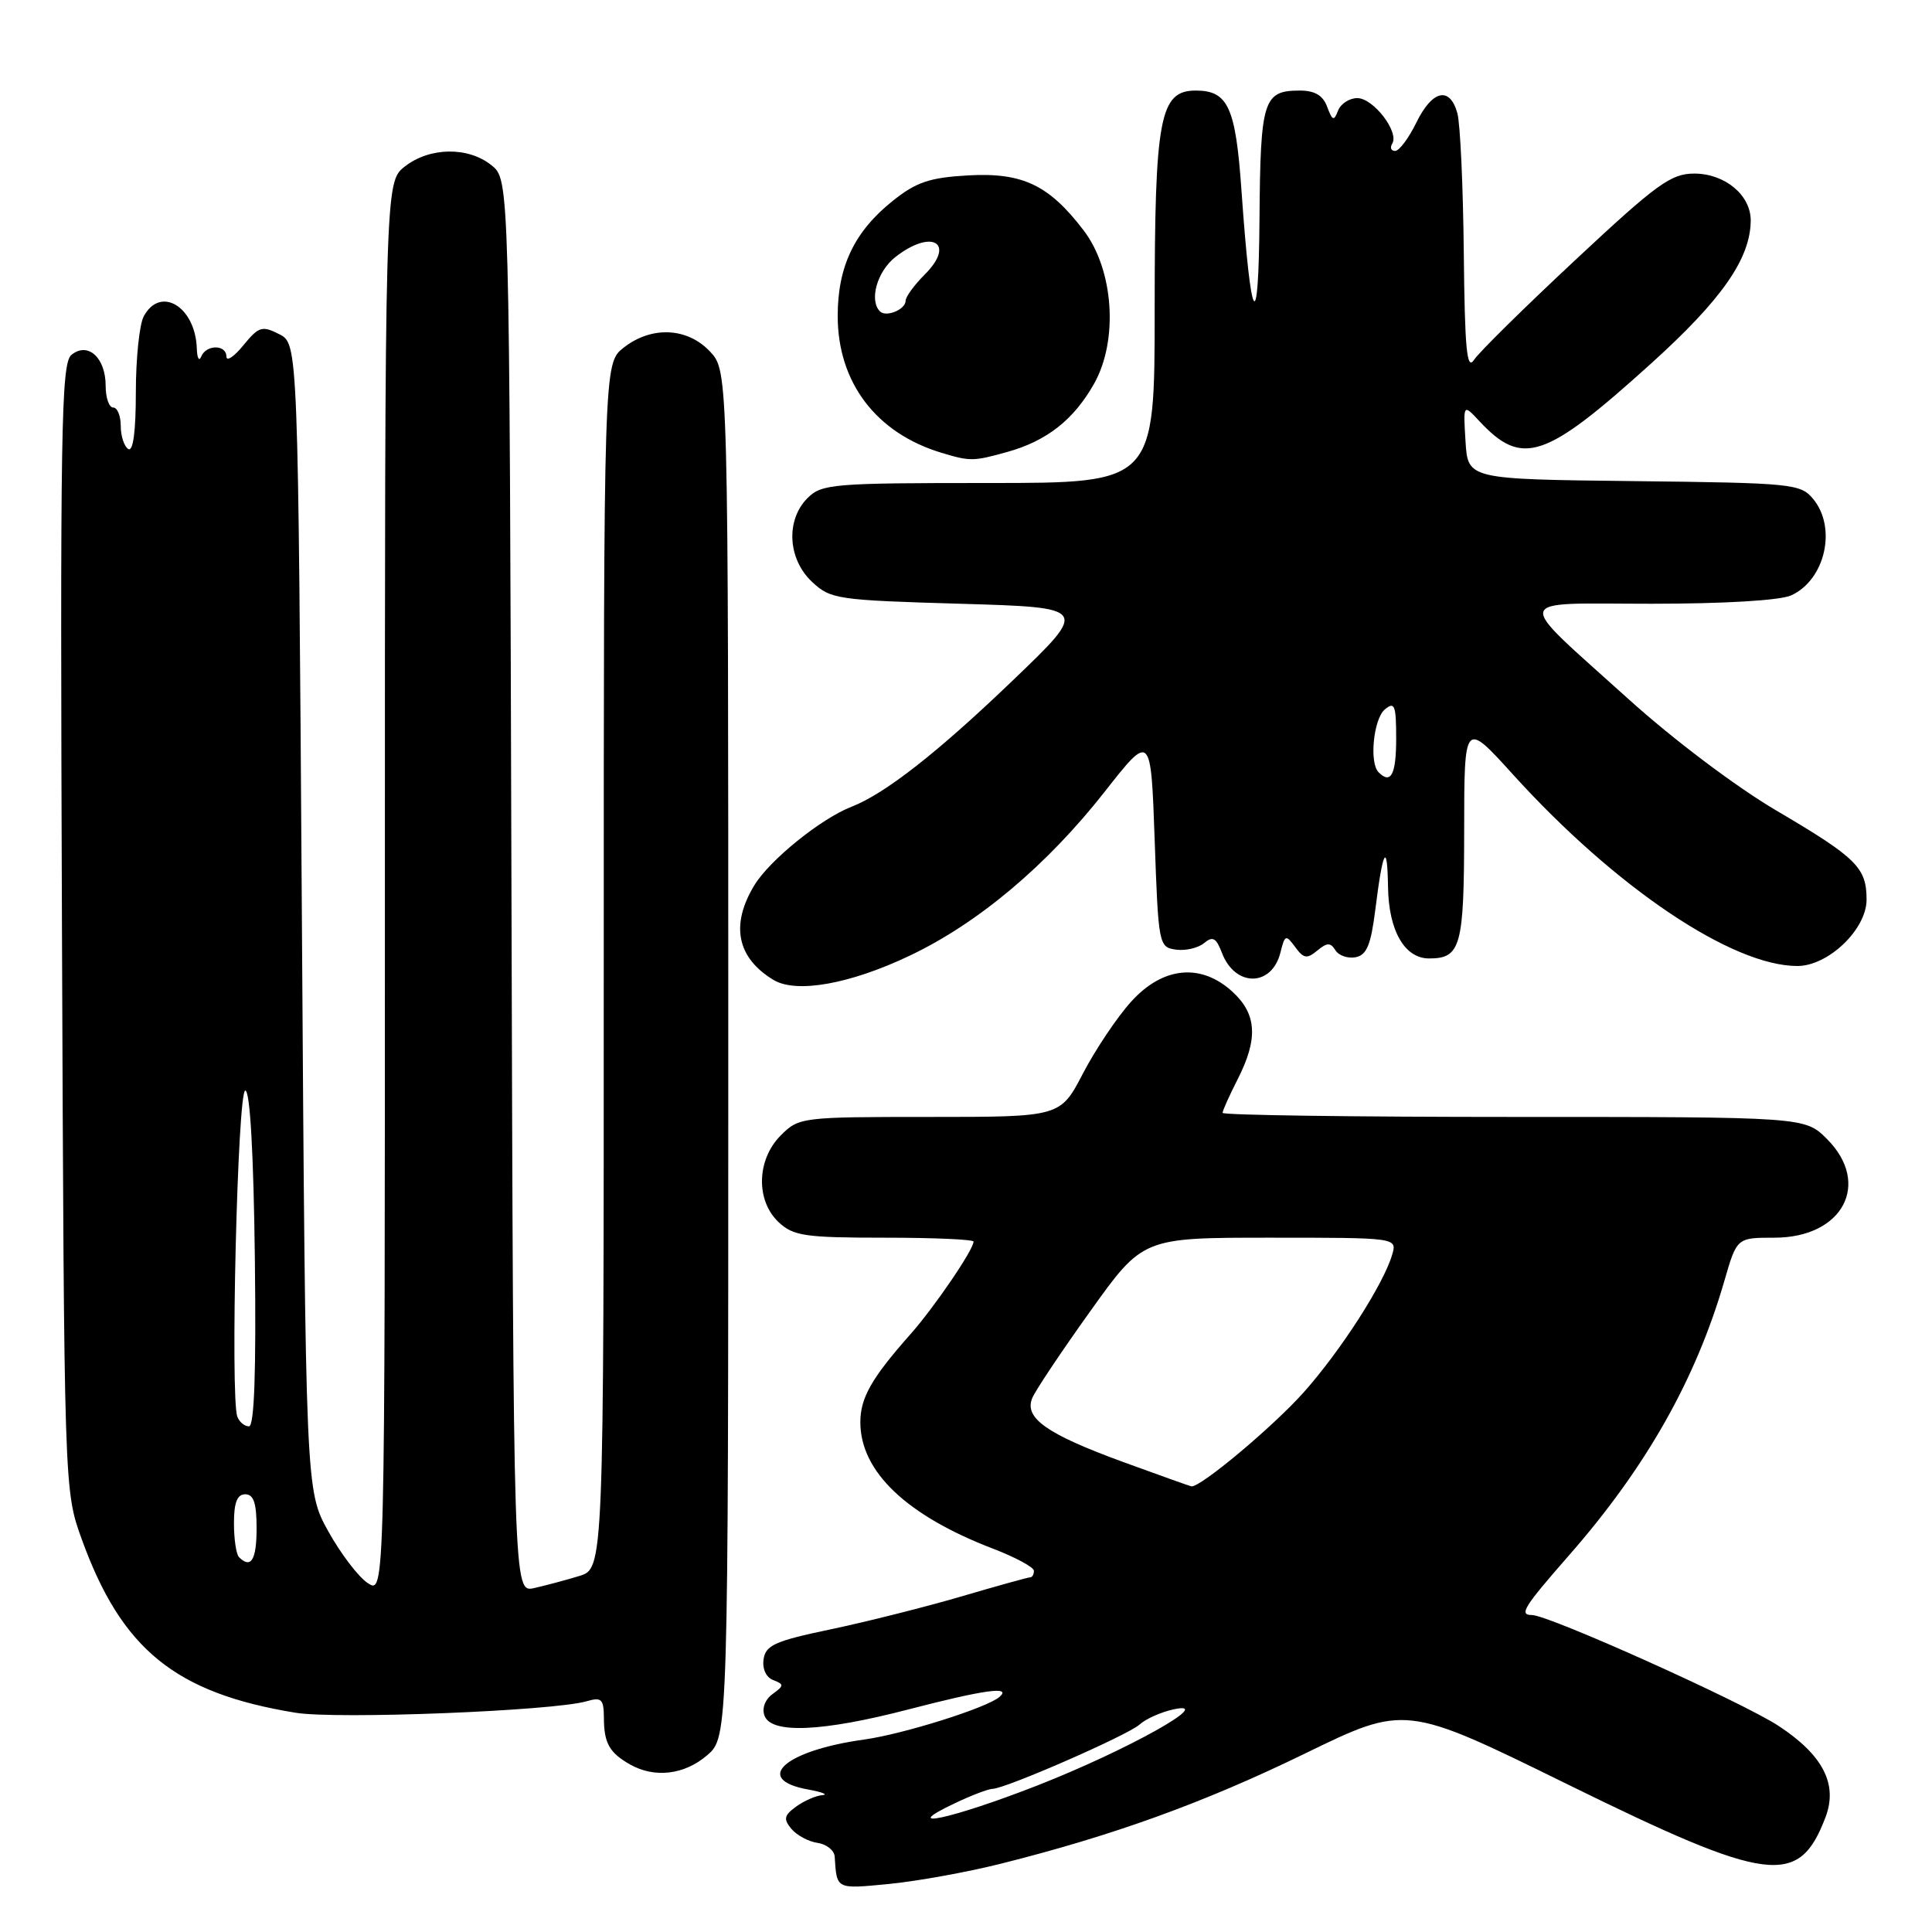 <?xml version="1.0" encoding="UTF-8" standalone="no"?>
<!DOCTYPE svg PUBLIC "-//W3C//DTD SVG 1.1//EN" "http://www.w3.org/Graphics/SVG/1.1/DTD/svg11.dtd" >
<svg xmlns="http://www.w3.org/2000/svg" xmlns:xlink="http://www.w3.org/1999/xlink" version="1.1" viewBox="0 0 256 256">
 <g >
 <path fill="currentColor"
d=" M 132.50 246.98 C 147.51 243.22 159.49 238.89 172.86 232.38 C 186.22 225.87 186.22 225.87 207.72 236.44 C 234.46 249.58 238.36 250.07 241.89 240.79 C 243.55 236.42 241.56 232.56 235.67 228.69 C 230.86 225.53 205.21 214.00 202.99 214.00 C 201.24 214.00 201.89 212.96 207.84 206.16 C 218.08 194.49 224.69 182.82 228.48 169.75 C 230.14 164.00 230.14 164.00 235.12 164.00 C 244.18 164.00 247.99 156.84 242.08 150.92 C 239.15 148.00 239.15 148.00 200.58 148.00 C 179.36 148.00 162.00 147.76 162.00 147.46 C 162.00 147.16 162.90 145.16 164.00 143.00 C 166.72 137.66 166.54 134.40 163.35 131.45 C 159.16 127.57 154.08 128.06 149.86 132.75 C 148.00 134.81 145.14 139.09 143.49 142.25 C 140.50 148.00 140.50 148.00 123.20 148.00 C 106.18 148.00 105.87 148.04 103.45 150.45 C 100.25 153.66 100.12 159.10 103.19 161.96 C 105.13 163.77 106.68 164.00 117.19 164.00 C 123.68 164.00 129.00 164.23 129.00 164.52 C 129.00 165.59 123.81 173.21 120.64 176.79 C 115.47 182.63 114.00 185.22 114.00 188.47 C 114.01 195.00 120.13 200.82 131.59 205.21 C 134.56 206.35 137.00 207.67 137.00 208.14 C 137.00 208.61 136.78 209.00 136.52 209.00 C 136.25 209.00 132.09 210.15 127.27 211.57 C 122.44 212.98 114.67 214.93 110.00 215.91 C 102.73 217.43 101.45 218.00 101.18 219.85 C 100.99 221.13 101.51 222.26 102.46 222.62 C 103.91 223.18 103.90 223.36 102.37 224.47 C 101.36 225.21 100.93 226.38 101.31 227.36 C 102.23 229.77 108.99 229.47 120.40 226.50 C 130.42 223.90 134.09 223.39 132.45 224.84 C 130.82 226.28 119.73 229.77 114.50 230.50 C 103.98 231.95 99.69 235.78 107.08 237.12 C 108.96 237.46 109.80 237.80 108.94 237.87 C 108.08 237.94 106.53 238.63 105.48 239.39 C 103.89 240.55 103.79 241.04 104.86 242.33 C 105.57 243.18 107.13 244.02 108.32 244.19 C 109.52 244.36 110.54 245.18 110.60 246.00 C 110.88 250.39 110.74 250.31 117.75 249.64 C 121.46 249.28 128.10 248.08 132.50 246.98 Z  M 93.69 232.59 C 96.50 230.17 96.50 230.17 96.50 139.67 C 96.50 49.16 96.50 49.16 94.08 46.58 C 91.07 43.38 86.33 43.17 82.63 46.07 C 80.00 48.15 80.00 48.15 80.00 128.00 C 80.00 207.84 80.00 207.84 76.75 208.83 C 74.96 209.38 72.27 210.09 70.77 210.43 C 68.03 211.03 68.03 211.03 67.77 117.43 C 67.50 23.82 67.50 23.82 65.14 21.91 C 62.05 19.41 56.93 19.48 53.63 22.07 C 51.00 24.15 51.00 24.15 51.00 117.69 C 51.00 211.24 51.00 211.24 48.75 209.78 C 47.51 208.98 45.15 205.88 43.50 202.91 C 40.50 197.50 40.50 197.50 40.00 121.53 C 39.50 45.56 39.50 45.56 37.00 44.28 C 34.73 43.13 34.29 43.26 32.25 45.75 C 31.02 47.26 30.01 47.94 30.00 47.25 C 30.00 45.63 27.32 45.63 26.66 47.25 C 26.38 47.94 26.12 47.46 26.08 46.18 C 25.89 40.61 21.24 37.81 19.04 41.93 C 18.47 43.00 18.00 47.52 18.00 51.99 C 18.00 57.16 17.64 59.89 17.00 59.50 C 16.45 59.16 16.00 57.78 16.00 56.44 C 16.00 55.10 15.55 54.00 15.00 54.00 C 14.45 54.00 14.00 52.71 14.00 51.12 C 14.00 47.38 11.63 45.24 9.46 47.03 C 8.10 48.16 7.96 56.81 8.21 122.90 C 8.50 197.50 8.50 197.50 10.82 203.92 C 16.11 218.57 23.23 224.35 39.18 226.95 C 44.66 227.84 73.35 226.71 77.75 225.42 C 79.71 224.85 80.00 225.14 80.02 227.63 C 80.03 230.98 80.75 232.25 83.50 233.81 C 86.74 235.64 90.69 235.17 93.69 232.59 Z  M 120.50 126.65 C 129.58 122.35 138.69 114.69 146.36 104.93 C 152.50 97.11 152.50 97.11 153.00 111.31 C 153.49 125.20 153.55 125.51 155.81 125.83 C 157.07 126.01 158.75 125.62 159.54 124.97 C 160.69 124.01 161.15 124.26 161.91 126.25 C 163.64 130.82 168.51 130.80 169.66 126.23 C 170.25 123.85 170.38 123.80 171.62 125.49 C 172.74 127.02 173.18 127.09 174.54 125.96 C 175.85 124.88 176.30 124.87 176.95 125.91 C 177.38 126.62 178.58 127.03 179.62 126.84 C 181.10 126.55 181.65 125.21 182.24 120.51 C 183.24 112.49 183.83 111.45 183.92 117.53 C 184.01 123.33 186.12 127.00 189.36 127.00 C 193.57 127.00 194.00 125.42 194.01 110.05 C 194.02 95.50 194.02 95.50 200.49 102.64 C 214.05 117.60 229.50 128.00 238.16 128.00 C 242.26 128.00 247.33 123.14 247.33 119.21 C 247.33 114.96 246.03 113.67 235.34 107.38 C 230.02 104.25 221.67 97.95 215.78 92.63 C 200.38 78.71 200.07 80.00 218.83 80.00 C 228.48 80.00 235.88 79.56 237.34 78.89 C 241.85 76.84 243.42 69.93 240.25 66.11 C 238.58 64.10 237.51 63.99 216.50 63.75 C 194.50 63.50 194.50 63.50 194.19 58.50 C 193.88 53.50 193.88 53.50 196.03 55.81 C 201.70 61.88 204.71 60.88 218.71 48.23 C 228.14 39.72 231.93 34.29 231.98 29.25 C 232.01 25.87 228.57 23.00 224.50 23.00 C 221.41 23.00 219.54 24.36 208.75 34.44 C 202.01 40.73 195.96 46.69 195.31 47.69 C 194.36 49.13 194.09 46.27 193.96 33.50 C 193.87 24.70 193.49 16.38 193.11 15.00 C 192.10 11.39 189.78 11.93 187.67 16.25 C 186.66 18.31 185.40 20.00 184.86 20.00 C 184.32 20.00 184.15 19.56 184.48 19.03 C 185.43 17.50 181.98 13.00 179.85 13.00 C 178.80 13.00 177.65 13.75 177.30 14.66 C 176.75 16.08 176.55 16.01 175.86 14.16 C 175.30 12.64 174.22 12.00 172.23 12.00 C 167.40 12.00 167.01 13.23 166.89 28.95 C 166.77 44.88 165.77 43.31 164.50 25.21 C 163.73 14.20 162.72 12.00 158.45 12.00 C 153.67 12.00 153.00 15.55 153.00 40.95 C 153.00 64.00 153.00 64.00 131.00 64.00 C 110.33 64.00 108.88 64.12 107.00 66.00 C 104.10 68.90 104.37 74.06 107.58 77.08 C 110.05 79.40 110.87 79.52 127.21 80.00 C 144.27 80.50 144.27 80.50 134.22 90.14 C 124.25 99.71 117.29 105.16 112.83 106.90 C 108.78 108.47 102.01 113.94 99.97 117.28 C 96.76 122.55 97.64 126.92 102.50 129.85 C 105.52 131.66 112.59 130.41 120.50 126.65 Z  M 133.42 59.90 C 138.70 58.44 142.28 55.62 144.98 50.83 C 148.21 45.07 147.58 35.76 143.59 30.53 C 138.99 24.50 135.49 22.84 128.29 23.24 C 123.17 23.53 121.40 24.13 118.29 26.62 C 113.22 30.67 111.00 35.30 111.00 41.86 C 111.00 50.68 116.09 57.39 124.76 60.00 C 128.54 61.14 128.97 61.14 133.42 59.90 Z  M 126.50 238.95 C 128.70 237.90 130.96 237.04 131.53 237.03 C 133.30 236.98 149.42 229.93 151.00 228.51 C 151.82 227.76 153.85 226.86 155.50 226.50 C 161.34 225.23 149.30 231.95 137.44 236.59 C 126.13 241.01 118.80 242.59 126.50 238.95 Z  M 148.76 193.70 C 138.71 190.02 135.70 187.91 136.77 185.27 C 137.17 184.28 140.64 179.09 144.47 173.74 C 151.43 164.00 151.43 164.00 168.28 164.00 C 185.13 164.00 185.13 164.00 184.47 166.25 C 183.32 170.17 177.67 178.96 172.74 184.50 C 168.69 189.04 159.04 197.12 157.87 196.95 C 157.66 196.92 153.57 195.45 148.76 193.70 Z  M 31.67 206.33 C 31.30 205.97 31.00 203.94 31.00 201.83 C 31.00 199.09 31.43 198.00 32.50 198.00 C 33.61 198.00 34.00 199.17 34.00 202.50 C 34.00 206.70 33.26 207.92 31.67 206.33 Z  M 31.45 187.72 C 30.49 185.22 31.48 144.50 32.50 144.50 C 33.13 144.50 33.60 152.76 33.77 166.75 C 33.95 181.80 33.70 189.00 32.99 189.00 C 32.41 189.00 31.72 188.43 31.45 187.72 Z  M 182.67 102.33 C 181.41 101.08 182.00 95.25 183.50 94.00 C 184.80 92.92 185.00 93.44 185.00 97.88 C 185.00 102.63 184.30 103.97 182.67 102.33 Z  M 116.60 41.26 C 115.14 39.80 116.22 35.97 118.63 34.07 C 123.48 30.26 126.71 32.20 122.52 36.39 C 121.13 37.78 120.00 39.33 120.00 39.85 C 120.00 41.01 117.42 42.08 116.60 41.26 Z "/>
</g>
</svg>